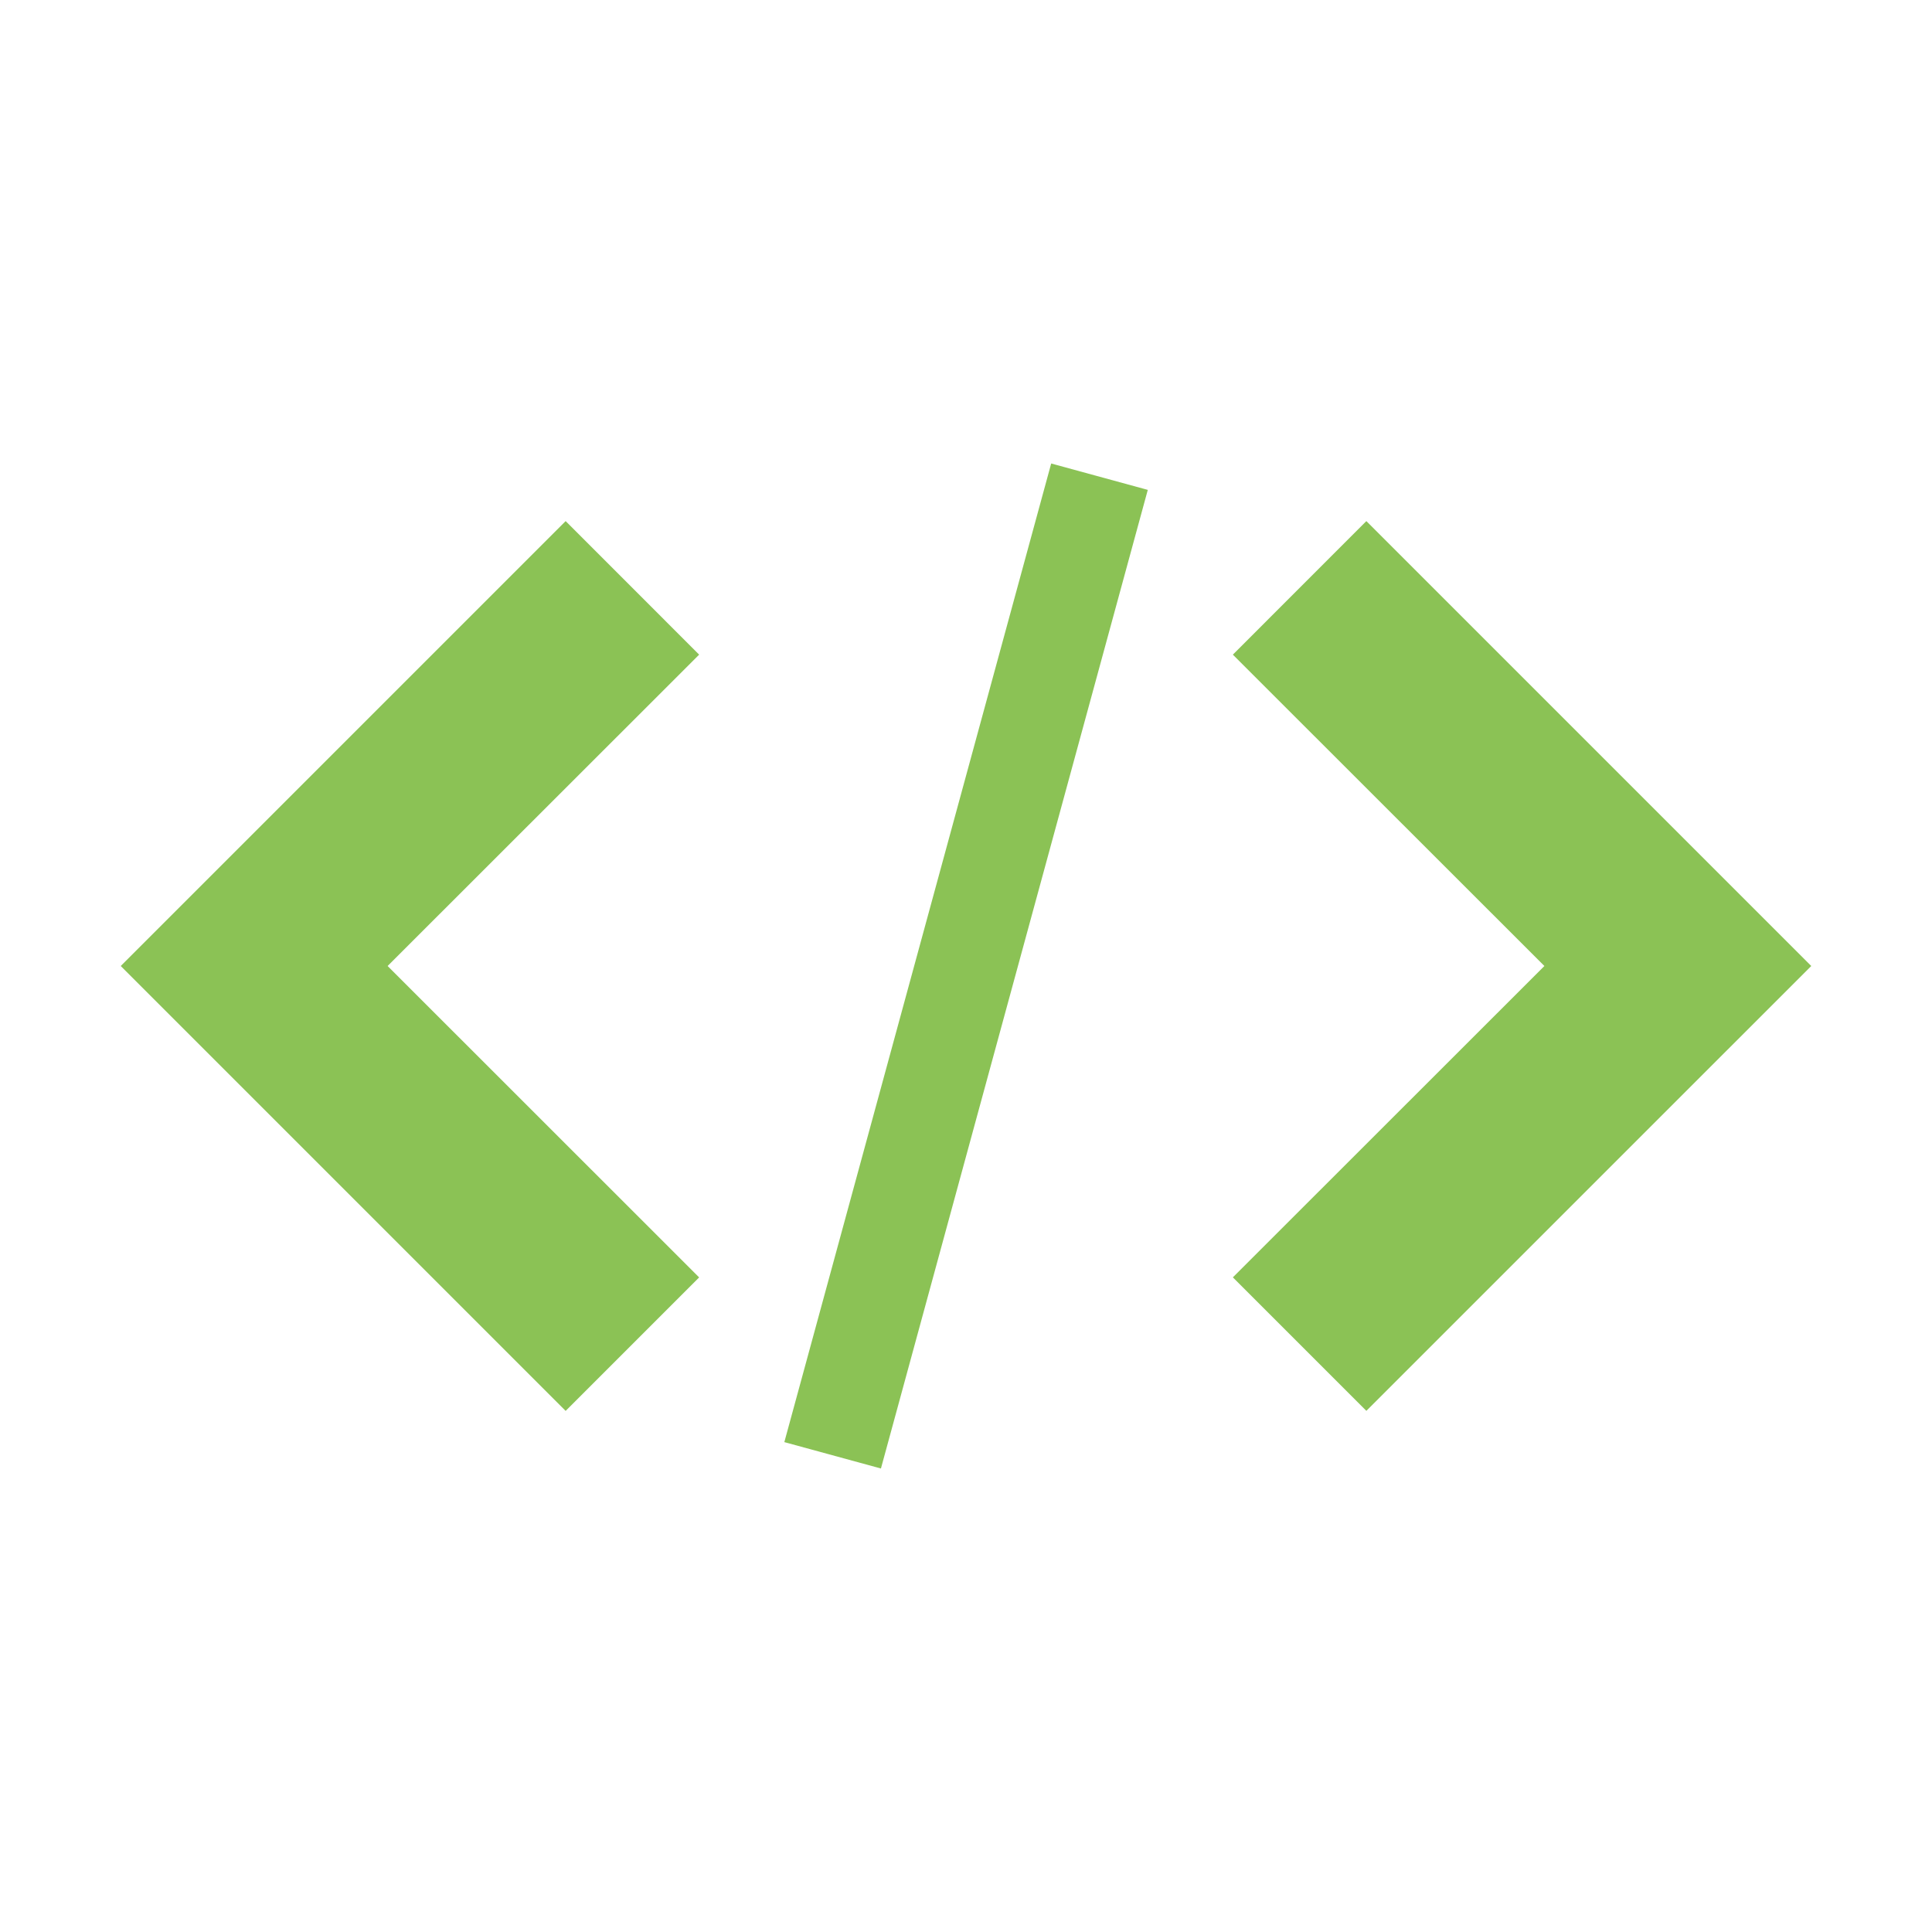 <svg xmlns="http://www.w3.org/2000/svg" viewBox="0 0 32 32"><title>file_type_xml</title><path d="M20.42,21.157l2.211,2.211L30,16,22.631,8.631,20.42,10.843,25.58,16Z" style="fill:#8bc255"/><path d="M11.58,10.843,9.369,8.631,2,16l7.369,7.369,2.211-2.211L6.42,16Z" style="fill:#8bc255"/><path d="M17.411,7.677l1.6.437-4.42,16.209-1.6-.437,4.42-16.209Z" style="fill:#8bc255"/></svg>